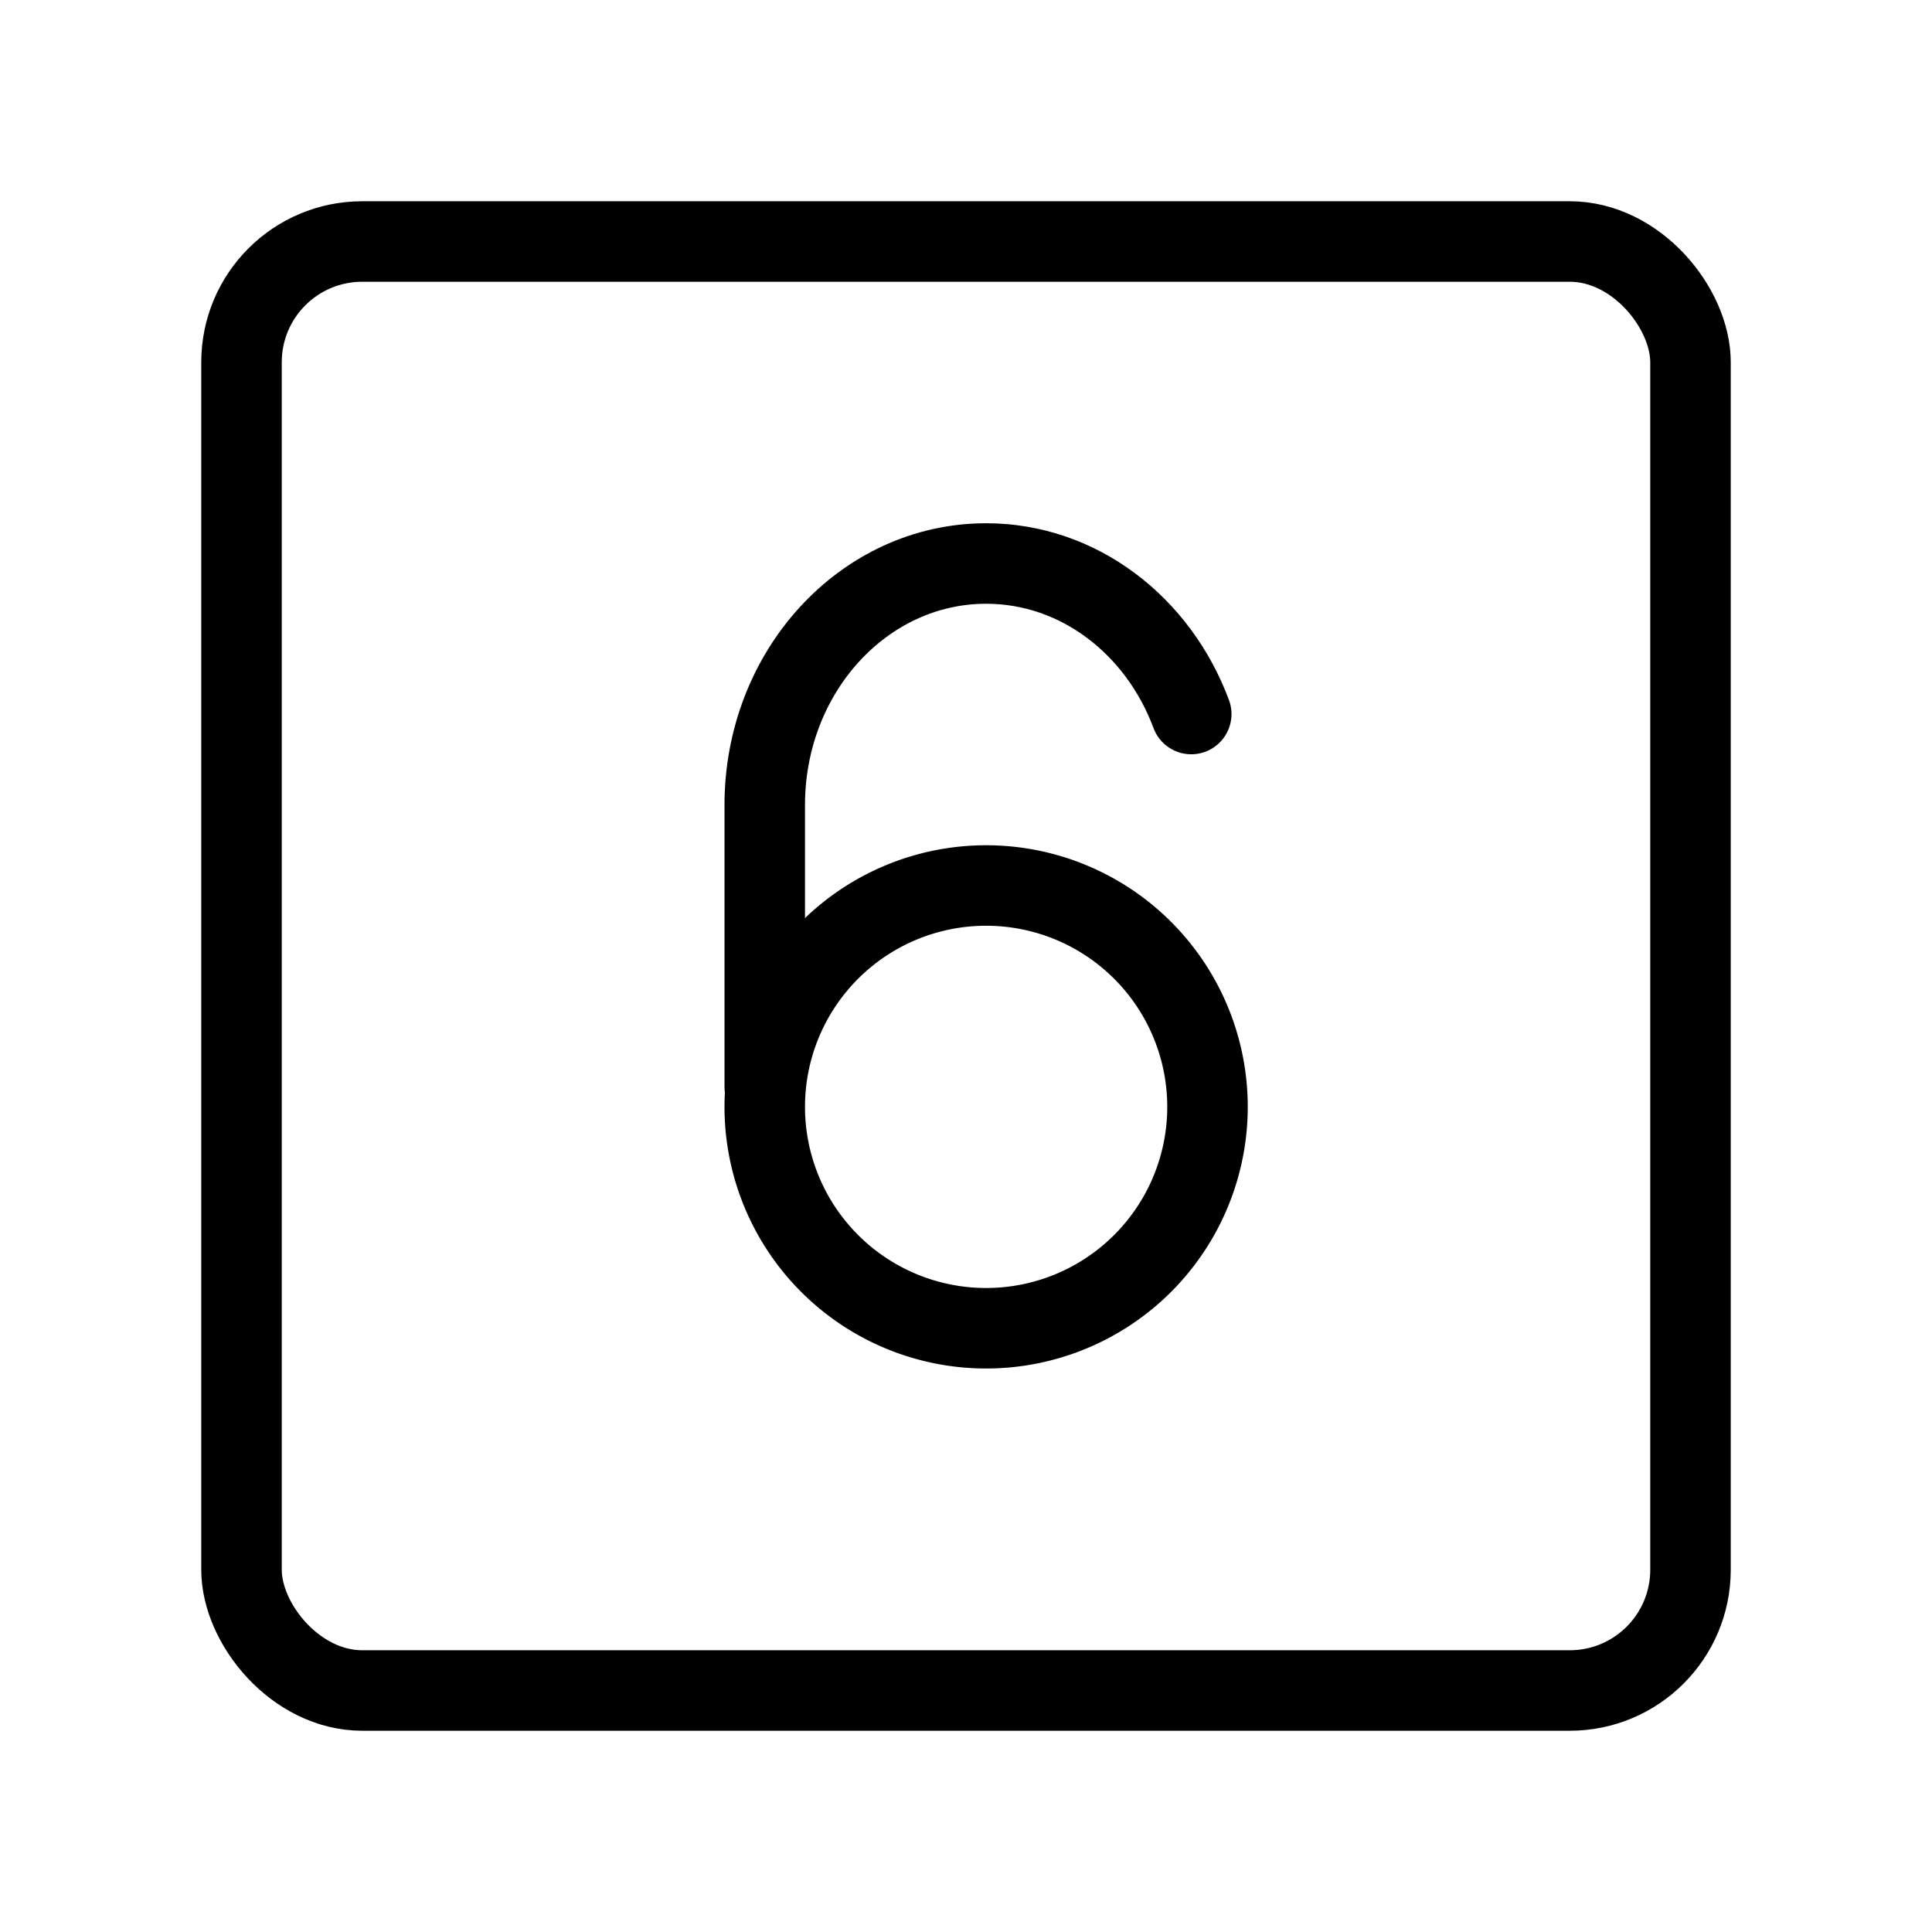 <svg fill-opacity="1" stroke-opacity="1" xmlns="http://www.w3.org/2000/svg" width="48" height="48" fill="none" viewBox="0 0 48 48"><rect width="36" height="36" x="6" y="6" stroke="#000" stroke-linecap="round" stroke-linejoin="round" stroke-width="2" rx="3"/><path stroke="#000" stroke-width="2" d="M24.5 33a5.5 5.5 0 1 0 0-11 5.5 5.5 0 0 0 0 11Z"/><path stroke="#000" stroke-linecap="round" stroke-linejoin="round" stroke-width="2" d="M29.596 17.74C28.778 15.545 26.804 14 24.5 14c-3.038 0-5.5 2.686-5.5 6v7"/></svg>